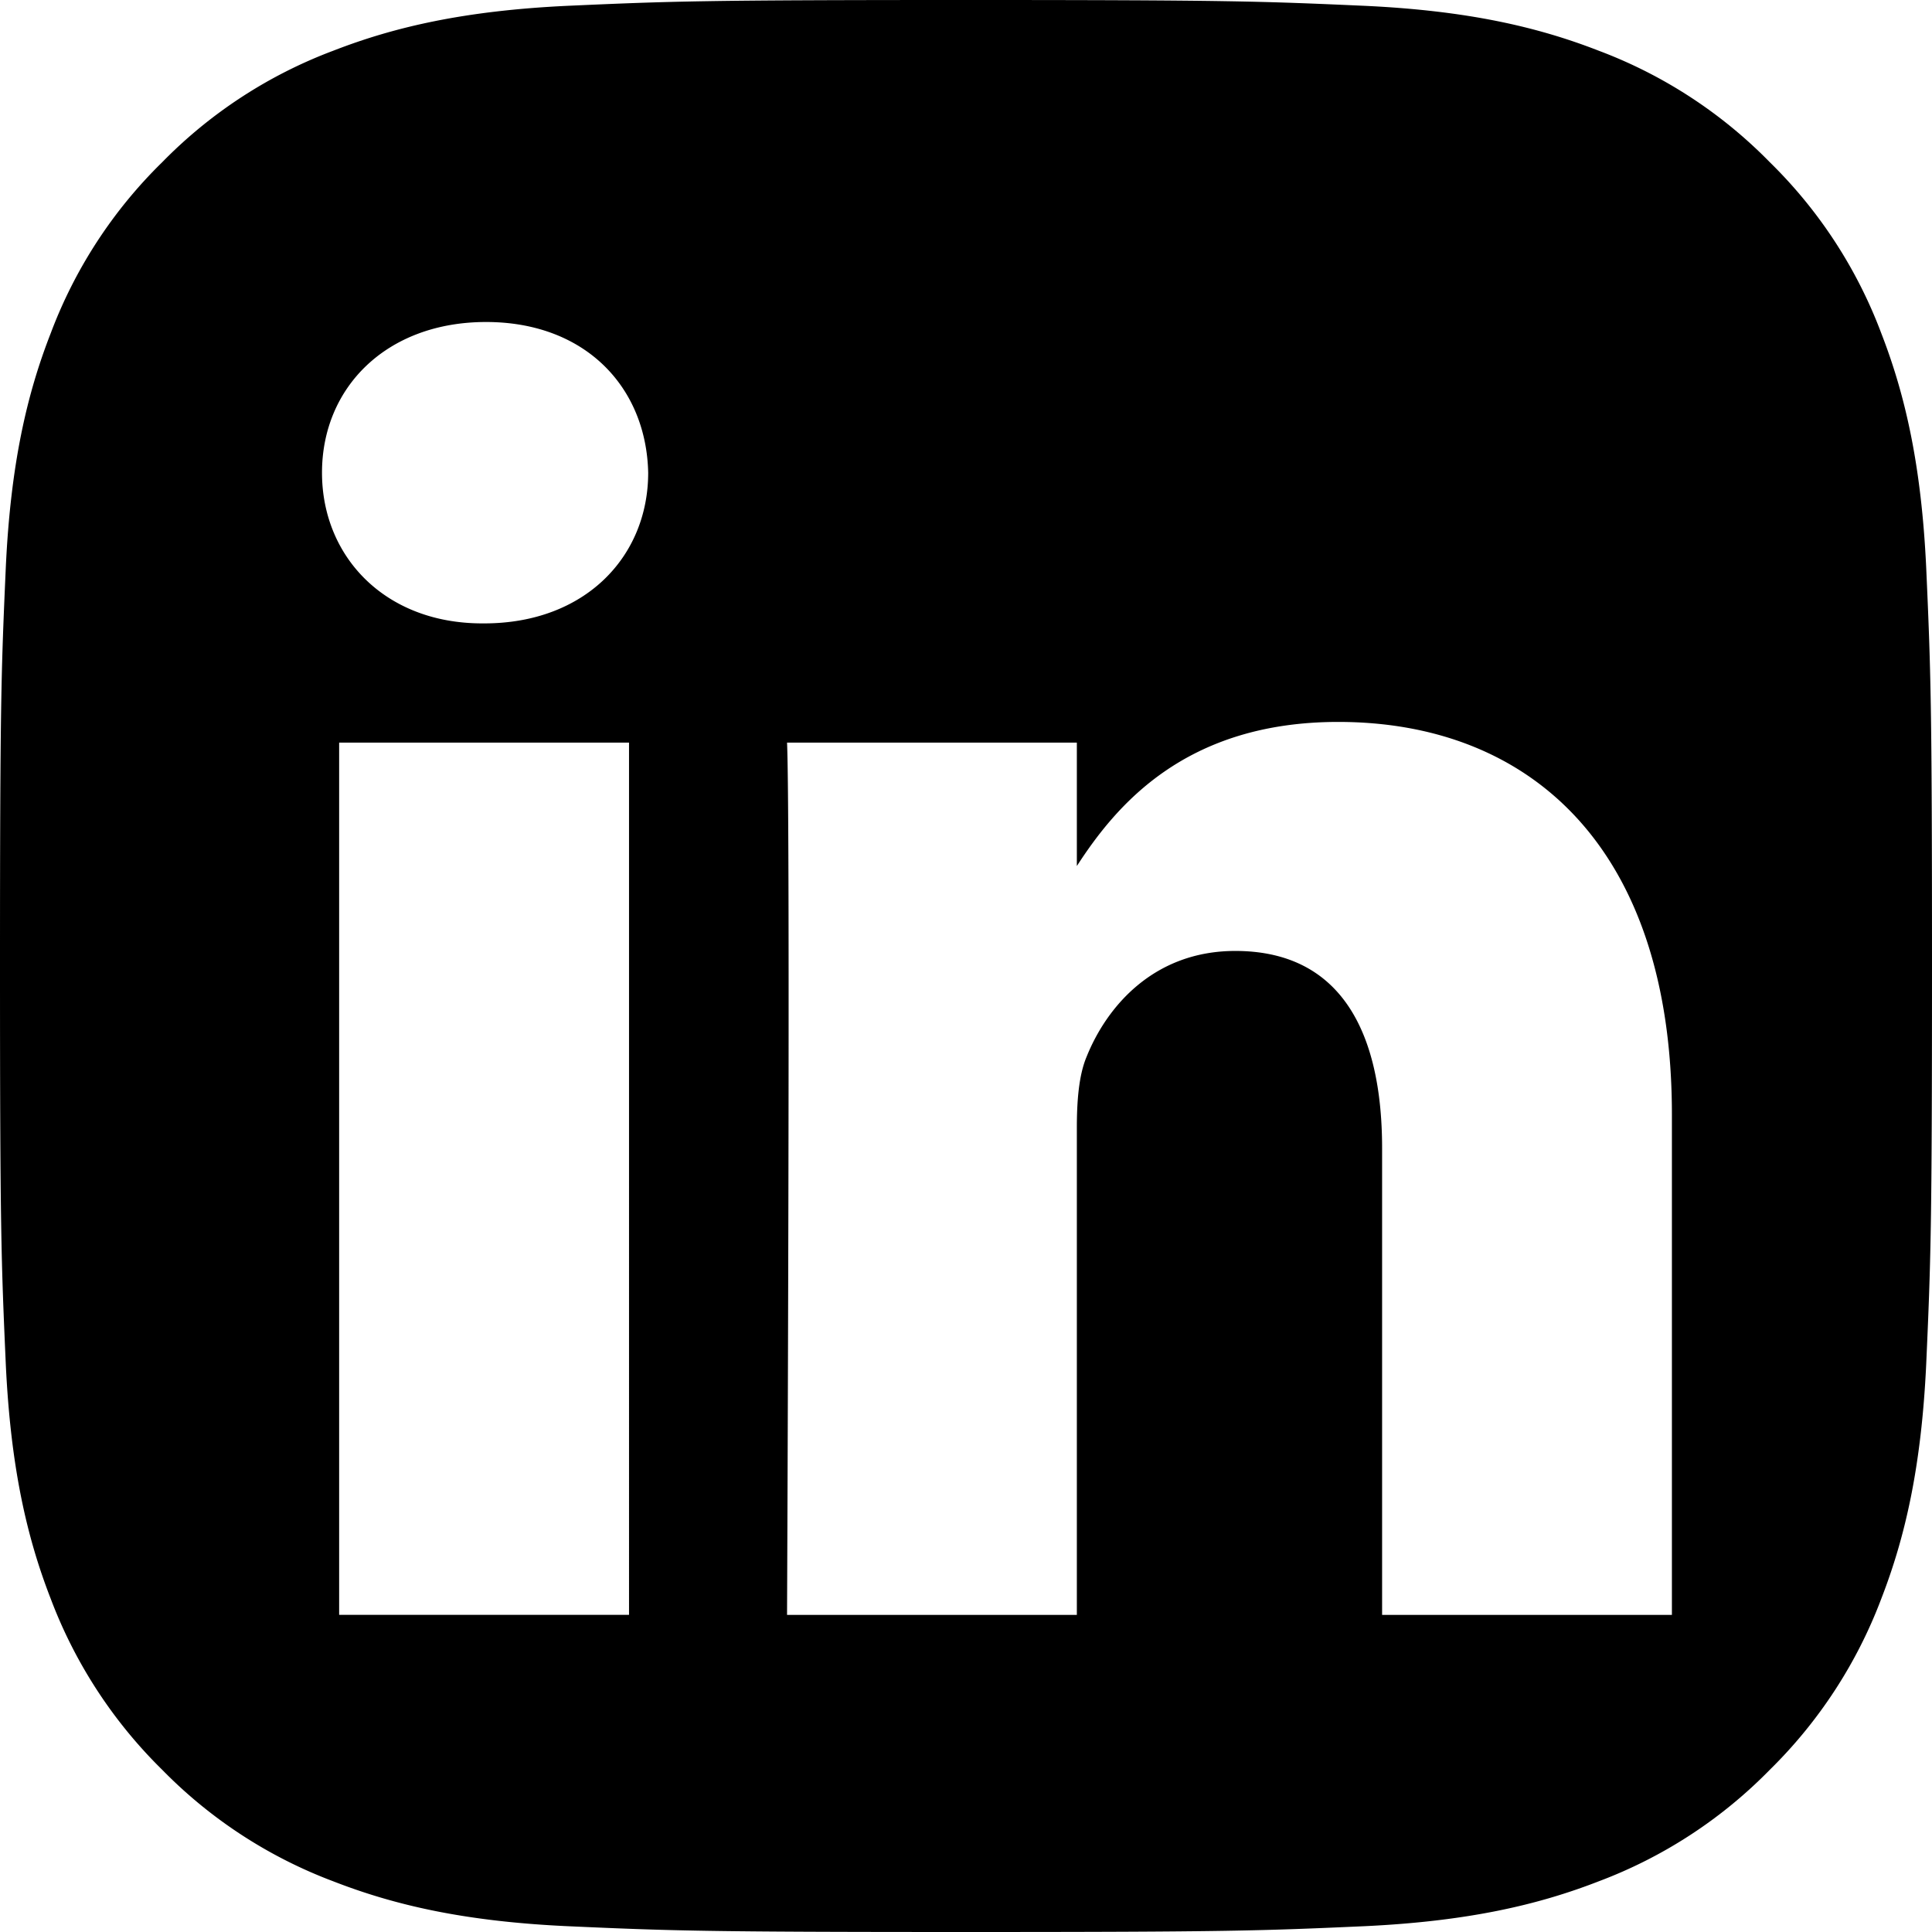 <svg xmlns="http://www.w3.org/2000/svg" width="24" height="24" viewBox="0 0 24 24">
  <g clip-path="url(#a)">
    <path d="M11.998 0c3.26 0 3.667.015 4.947.072 1.277.059 2.15.26 2.915.558a5.85 5.85 0 0 1 2.125 1.385A5.85 5.85 0 0 1 23.37 4.14c.296.762.498 1.635.558 2.912C23.985 8.332 24 8.74 24 12c0 3.26-.015 3.668-.072 4.947-.06 1.278-.262 2.15-.558 2.913a5.895 5.895 0 0 1-1.385 2.125 5.852 5.852 0 0 1-2.124 1.385c-.763.297-1.637.498-2.914.558-1.28.057-1.688.072-4.947.072-3.26 0-3.667-.015-4.948-.072-1.278-.059-2.148-.26-2.913-.558a5.857 5.857 0 0 1-2.124-1.385A5.895 5.895 0 0 1 .63 19.86c-.297-.763-.498-1.635-.558-2.913C.015 15.667 0 15.26 0 12.002c0-3.261.015-3.67.072-4.952.059-1.275.26-2.148.558-2.91a5.85 5.85 0 0 1 1.385-2.125A5.85 5.85 0 0 1 4.14.63C4.903.333 5.775.132 7.055.072 8.334.015 8.743 0 11.998 0ZM4.213 9.225V20.06h3.601V9.225H4.213Zm12.411-.257c-1.911 0-2.767 1.05-3.247 1.79V9.225h-3.6c.044 1.013 0 10.758 0 10.836h3.6V14.01c0-.324.023-.648.12-.88.259-.646.852-1.317 1.848-1.317 1.303 0 1.824.994 1.824 2.452v5.796h3.6v-6.215c0-3.33-1.775-4.878-4.145-4.878ZM6.038 4C4.805 4 4 4.81 4 5.872c0 1.041.781 1.872 1.99 1.872h.025c1.255 0 2.037-.831 2.037-1.872C8.029 4.81 7.272 4 6.038 4Z"/>
  </g>
  <defs>
    <clipPath id="a">
      <path d="M0 0h24v24H0z"/>
    </clipPath>
  </defs>
</svg>
